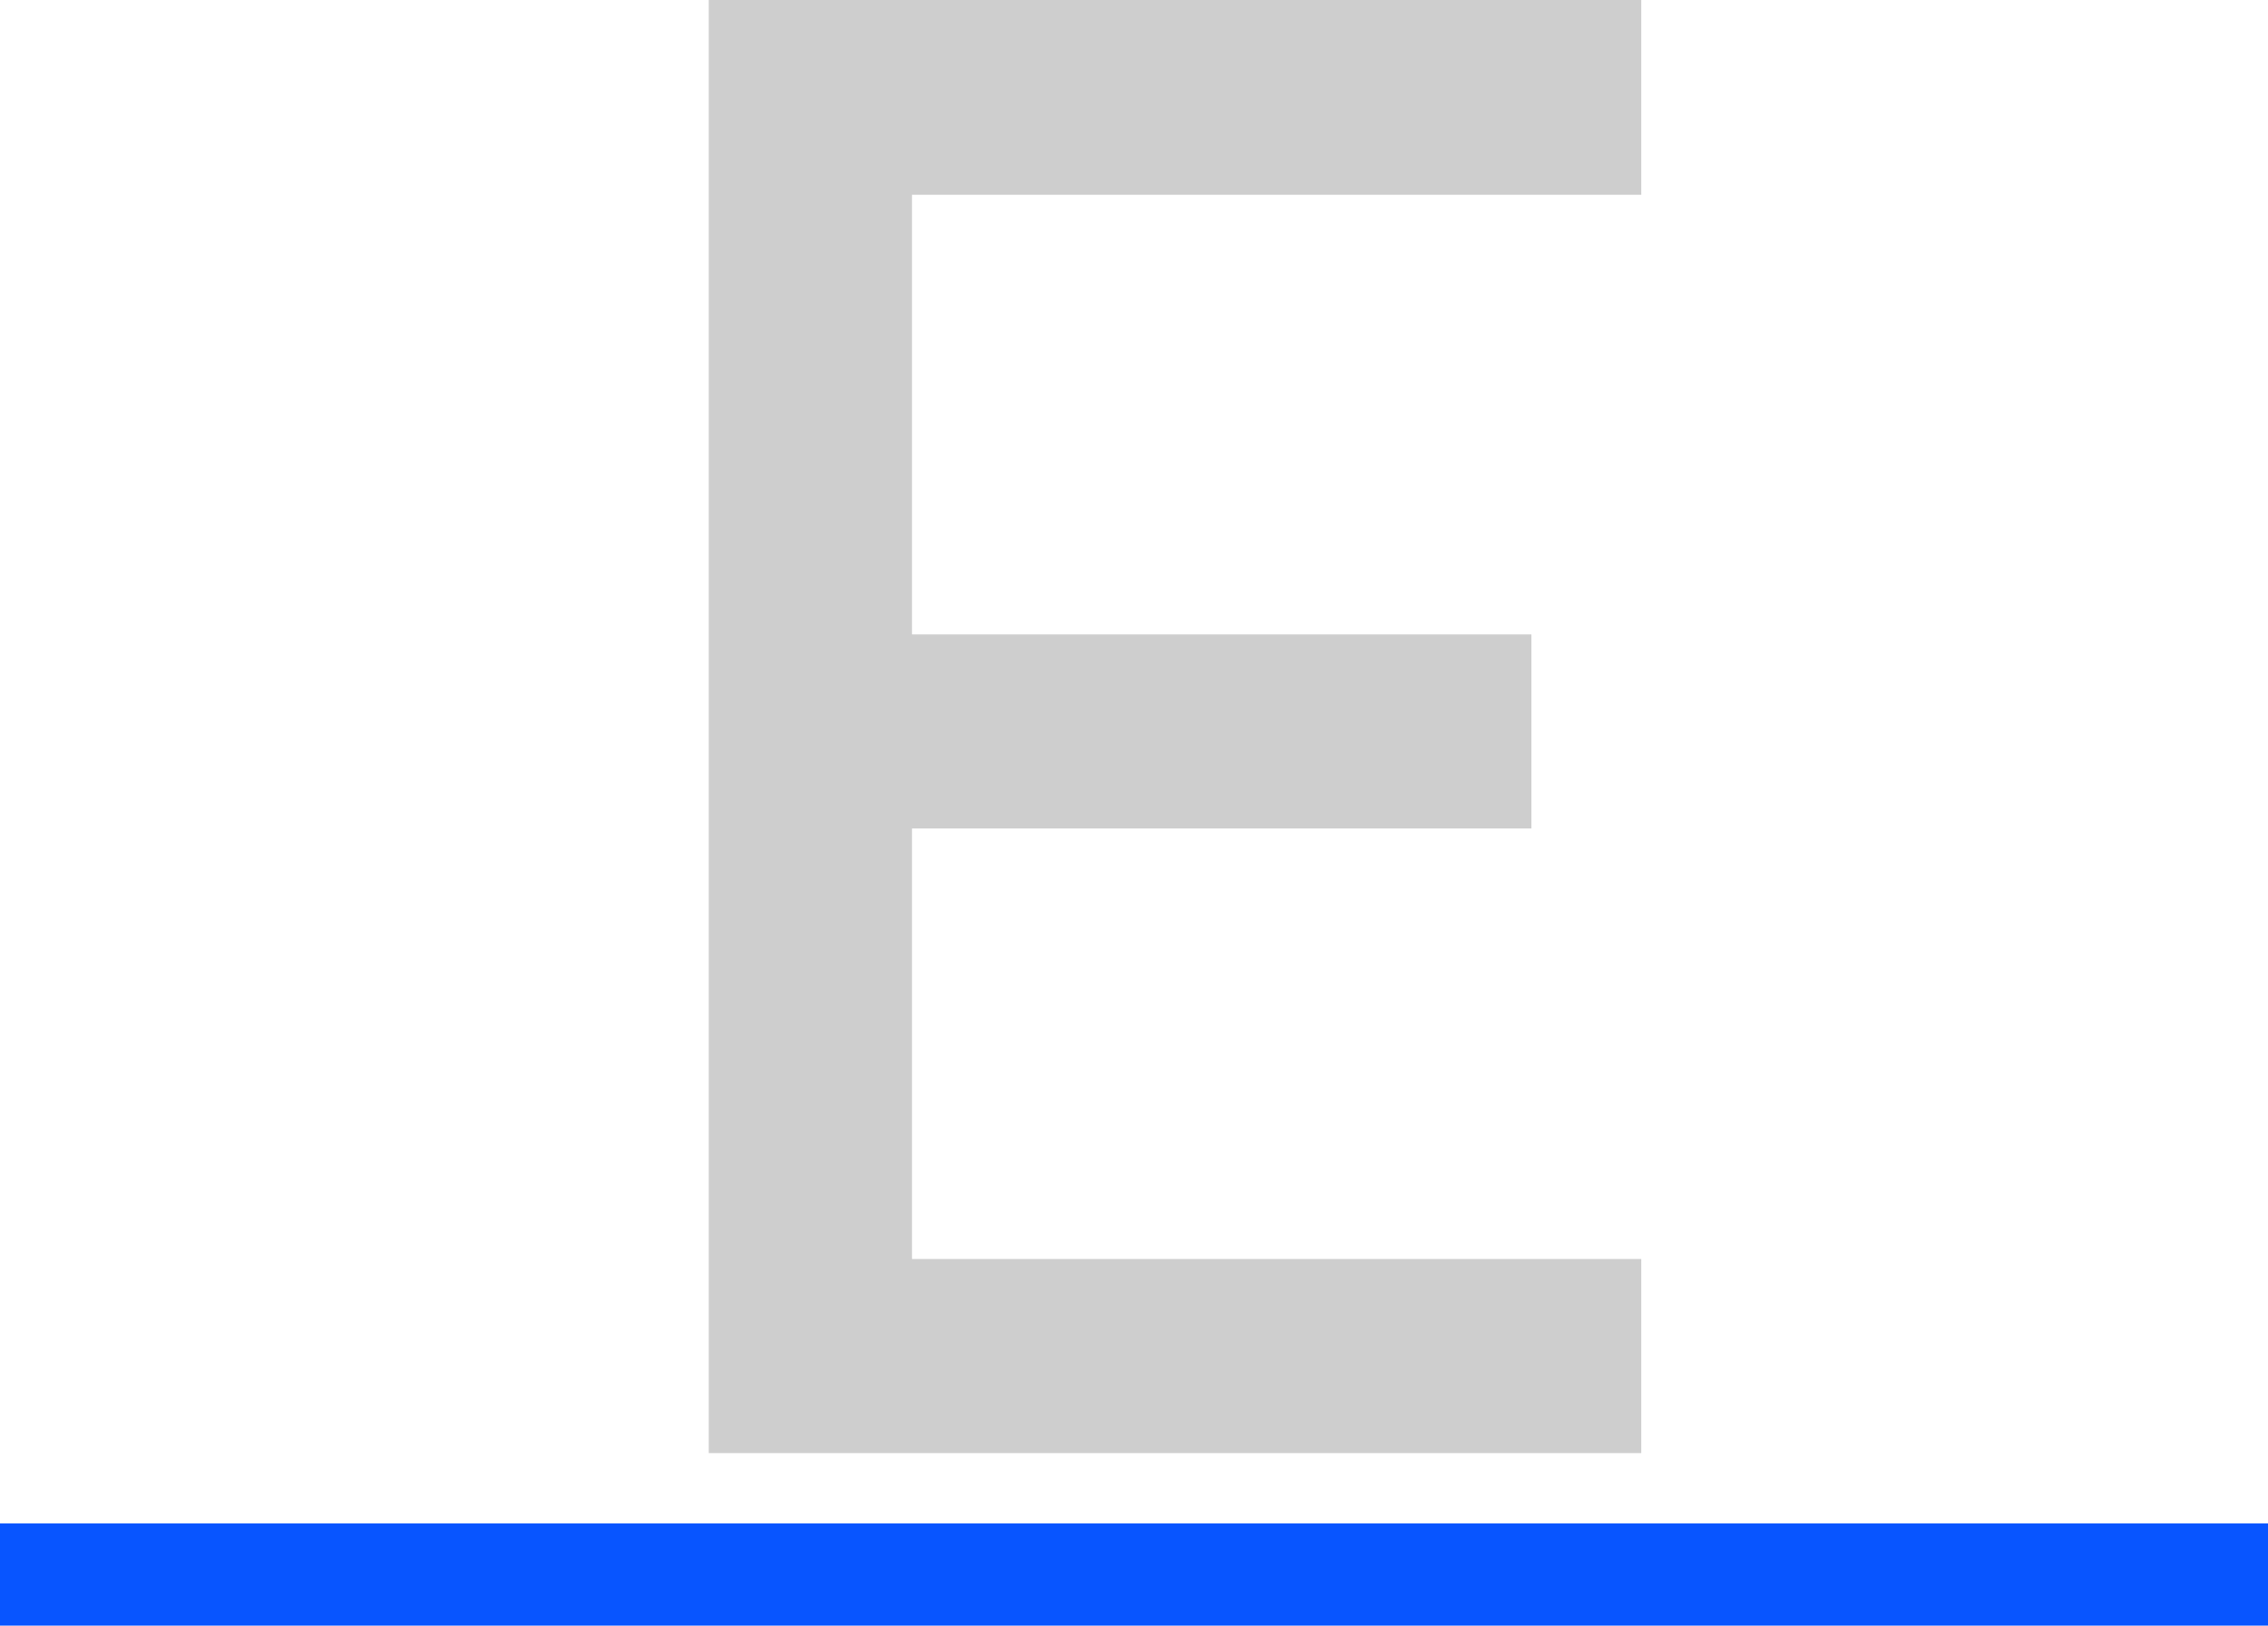 <svg id="Camada_1" data-name="Camada 1" xmlns="http://www.w3.org/2000/svg" viewBox="0 0 128 91.74"><defs><style>.cls-1{fill:#cecece;}.cls-2{fill:#0855ff;}</style></defs><title>logo</title><path class="cls-1" d="M40,21H51.47v82H40Zm5.59,0H92.63V32H45.55Zm0,35.81H86.43V67.76H45.55Zm0,35.24H92.63V103H45.55Z" transform="translate(0 -21.01)"/><path class="cls-1" d="M29.81,110.05v-2.82h69v2.82Z" transform="translate(0 -21.01)"/><line class="cls-2" y1="88.85" x2="128" y2="88.85"/><rect class="cls-2" y="85.96" width="128" height="5.77"/></svg>